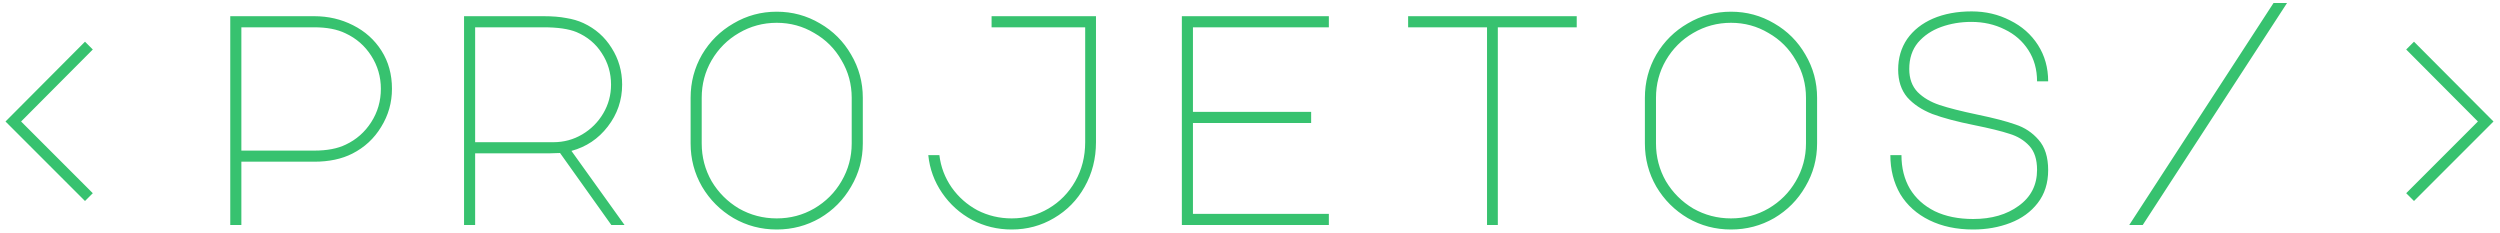 <svg width="300" height="28" viewBox="0 0 300 28" fill="none" xmlns="http://www.w3.org/2000/svg">
<path d="M10.2 5.004L11.136 5.94L2.532 14.58L11.136 23.184L10.2 24.12L0.66 14.58L10.2 5.004ZM28.964 27H27.632V1.944H37.712C39.392 1.944 40.94 2.304 42.356 3.024C43.796 3.744 44.936 4.764 45.776 6.084C46.616 7.404 47.036 8.928 47.036 10.656C47.036 12.312 46.604 13.836 45.74 15.228C44.9 16.62 43.748 17.688 42.284 18.432C41.012 19.08 39.488 19.404 37.712 19.404H28.964V27ZM28.964 18.072H37.712C39.248 18.072 40.508 17.832 41.492 17.352C42.764 16.752 43.784 15.852 44.552 14.652C45.32 13.452 45.704 12.12 45.704 10.656C45.704 9.216 45.32 7.896 44.552 6.696C43.784 5.496 42.752 4.596 41.456 3.996C40.472 3.516 39.224 3.276 37.712 3.276H28.964V18.072ZM70.013 2.772C71.453 3.444 72.581 4.44 73.397 5.76C74.237 7.08 74.657 8.544 74.657 10.152C74.657 12.024 74.081 13.704 72.929 15.192C71.801 16.656 70.349 17.628 68.573 18.108L74.945 27H73.361L67.205 18.36L66.053 18.396H57.017V27H55.685V1.944H65.225C66.281 1.944 67.181 2.016 67.925 2.16C68.693 2.28 69.389 2.484 70.013 2.772ZM66.413 17.064C67.661 17.064 68.813 16.752 69.869 16.128C70.925 15.504 71.765 14.664 72.389 13.608C73.013 12.552 73.325 11.4 73.325 10.152C73.325 8.76 72.953 7.5 72.209 6.372C71.489 5.244 70.481 4.404 69.185 3.852C68.249 3.468 66.929 3.276 65.225 3.276H57.017V17.064H66.413ZM93.205 1.404C95.077 1.404 96.805 1.872 98.389 2.808C99.973 3.72 101.221 4.968 102.133 6.552C103.069 8.136 103.537 9.864 103.537 11.736V17.208C103.537 19.08 103.069 20.808 102.133 22.392C101.221 23.976 99.973 25.236 98.389 26.172C96.805 27.084 95.077 27.54 93.205 27.54C91.333 27.54 89.605 27.084 88.021 26.172C86.437 25.236 85.177 23.976 84.241 22.392C83.329 20.808 82.873 19.08 82.873 17.208V11.736C82.873 9.864 83.329 8.136 84.241 6.552C85.177 4.968 86.437 3.72 88.021 2.808C89.605 1.872 91.333 1.404 93.205 1.404ZM84.205 17.208C84.205 18.84 84.601 20.352 85.393 21.744C86.209 23.112 87.301 24.204 88.669 25.02C90.061 25.812 91.573 26.208 93.205 26.208C94.837 26.208 96.337 25.812 97.705 25.02C99.097 24.204 100.189 23.112 100.981 21.744C101.797 20.352 102.205 18.84 102.205 17.208V11.736C102.205 10.104 101.797 8.604 100.981 7.236C100.189 5.844 99.097 4.752 97.705 3.96C96.337 3.144 94.837 2.736 93.205 2.736C91.573 2.736 90.061 3.144 88.669 3.96C87.301 4.752 86.209 5.844 85.393 7.236C84.601 8.604 84.205 10.104 84.205 11.736V17.208ZM121.402 27.54C119.698 27.54 118.114 27.156 116.65 26.388C115.186 25.596 113.986 24.516 113.05 23.148C112.114 21.78 111.562 20.268 111.394 18.612H112.726C112.894 20.028 113.386 21.324 114.202 22.5C115.018 23.652 116.05 24.564 117.298 25.236C118.57 25.884 119.938 26.208 121.402 26.208C123.01 26.208 124.486 25.812 125.83 25.02C127.174 24.228 128.242 23.136 129.034 21.744C129.826 20.352 130.222 18.792 130.222 17.064V3.276H118.99V1.944H131.518V17.064C131.518 19.032 131.062 20.82 130.15 22.428C129.262 24.012 128.038 25.26 126.478 26.172C124.942 27.084 123.25 27.54 121.402 27.54ZM141.822 1.944H159.462V3.276H143.154V13.428H157.338V14.76H143.154V25.668H159.462V27H141.822V1.944ZM189.207 1.944V3.276H179.739V27H178.443V3.276H168.975V1.944H189.207ZM207.719 1.404C209.591 1.404 211.319 1.872 212.903 2.808C214.487 3.72 215.735 4.968 216.647 6.552C217.583 8.136 218.051 9.864 218.051 11.736V17.208C218.051 19.08 217.583 20.808 216.647 22.392C215.735 23.976 214.487 25.236 212.903 26.172C211.319 27.084 209.591 27.54 207.719 27.54C205.847 27.54 204.119 27.084 202.535 26.172C200.951 25.236 199.691 23.976 198.755 22.392C197.843 20.808 197.387 19.08 197.387 17.208V11.736C197.387 9.864 197.843 8.136 198.755 6.552C199.691 4.968 200.951 3.72 202.535 2.808C204.119 1.872 205.847 1.404 207.719 1.404ZM198.719 17.208C198.719 18.84 199.115 20.352 199.907 21.744C200.723 23.112 201.815 24.204 203.183 25.02C204.575 25.812 206.087 26.208 207.719 26.208C209.351 26.208 210.851 25.812 212.219 25.02C213.611 24.204 214.703 23.112 215.495 21.744C216.311 20.352 216.719 18.84 216.719 17.208V11.736C216.719 10.104 216.311 8.604 215.495 7.236C214.703 5.844 213.611 4.752 212.219 3.96C210.851 3.144 209.351 2.736 207.719 2.736C206.087 2.736 204.575 3.144 203.183 3.96C201.815 4.752 200.723 5.844 199.907 7.236C199.115 8.604 198.719 10.104 198.719 11.736V17.208ZM236.887 15.012C234.847 14.604 233.179 14.16 231.883 13.68C230.611 13.176 229.603 12.504 228.859 11.664C228.139 10.8 227.779 9.696 227.779 8.352C227.779 6.96 228.139 5.736 228.859 4.68C229.603 3.624 230.635 2.808 231.955 2.232C233.299 1.656 234.847 1.368 236.599 1.368C238.279 1.368 239.815 1.728 241.207 2.448C242.623 3.144 243.739 4.128 244.555 5.4C245.371 6.672 245.779 8.124 245.779 9.756H244.447C244.447 8.34 244.099 7.092 243.403 6.012C242.707 4.932 241.759 4.104 240.559 3.528C239.359 2.928 238.027 2.628 236.563 2.628C235.267 2.628 234.055 2.832 232.927 3.24C231.799 3.648 230.875 4.272 230.155 5.112C229.459 5.952 229.111 7.008 229.111 8.28C229.111 9.432 229.447 10.356 230.119 11.052C230.791 11.724 231.667 12.24 232.747 12.6C233.827 12.96 235.339 13.344 237.283 13.752C239.251 14.16 240.775 14.556 241.855 14.94C242.959 15.3 243.883 15.912 244.627 16.776C245.395 17.64 245.779 18.852 245.779 20.412C245.779 21.972 245.359 23.292 244.519 24.372C243.703 25.428 242.611 26.22 241.243 26.748C239.875 27.276 238.387 27.54 236.779 27.54C234.787 27.54 233.035 27.168 231.523 26.424C230.011 25.68 228.847 24.636 228.031 23.292C227.239 21.924 226.843 20.364 226.843 18.612H228.175C228.175 20.148 228.511 21.492 229.183 22.644C229.879 23.796 230.875 24.696 232.171 25.344C233.467 25.968 235.003 26.28 236.779 26.28C238.987 26.28 240.811 25.752 242.251 24.696C243.715 23.64 244.447 22.2 244.447 20.376C244.447 19.128 244.135 18.168 243.511 17.496C242.887 16.824 242.095 16.344 241.135 16.056C240.199 15.744 238.783 15.396 236.887 15.012ZM255.508 27L272.824 0.36H274.444L257.128 27H255.508ZM297.348 14.58L288.744 5.94L289.68 5.004L299.22 14.58L289.68 24.12L288.744 23.184L297.348 14.58Z" fill="#37C26F"/>
</svg>
